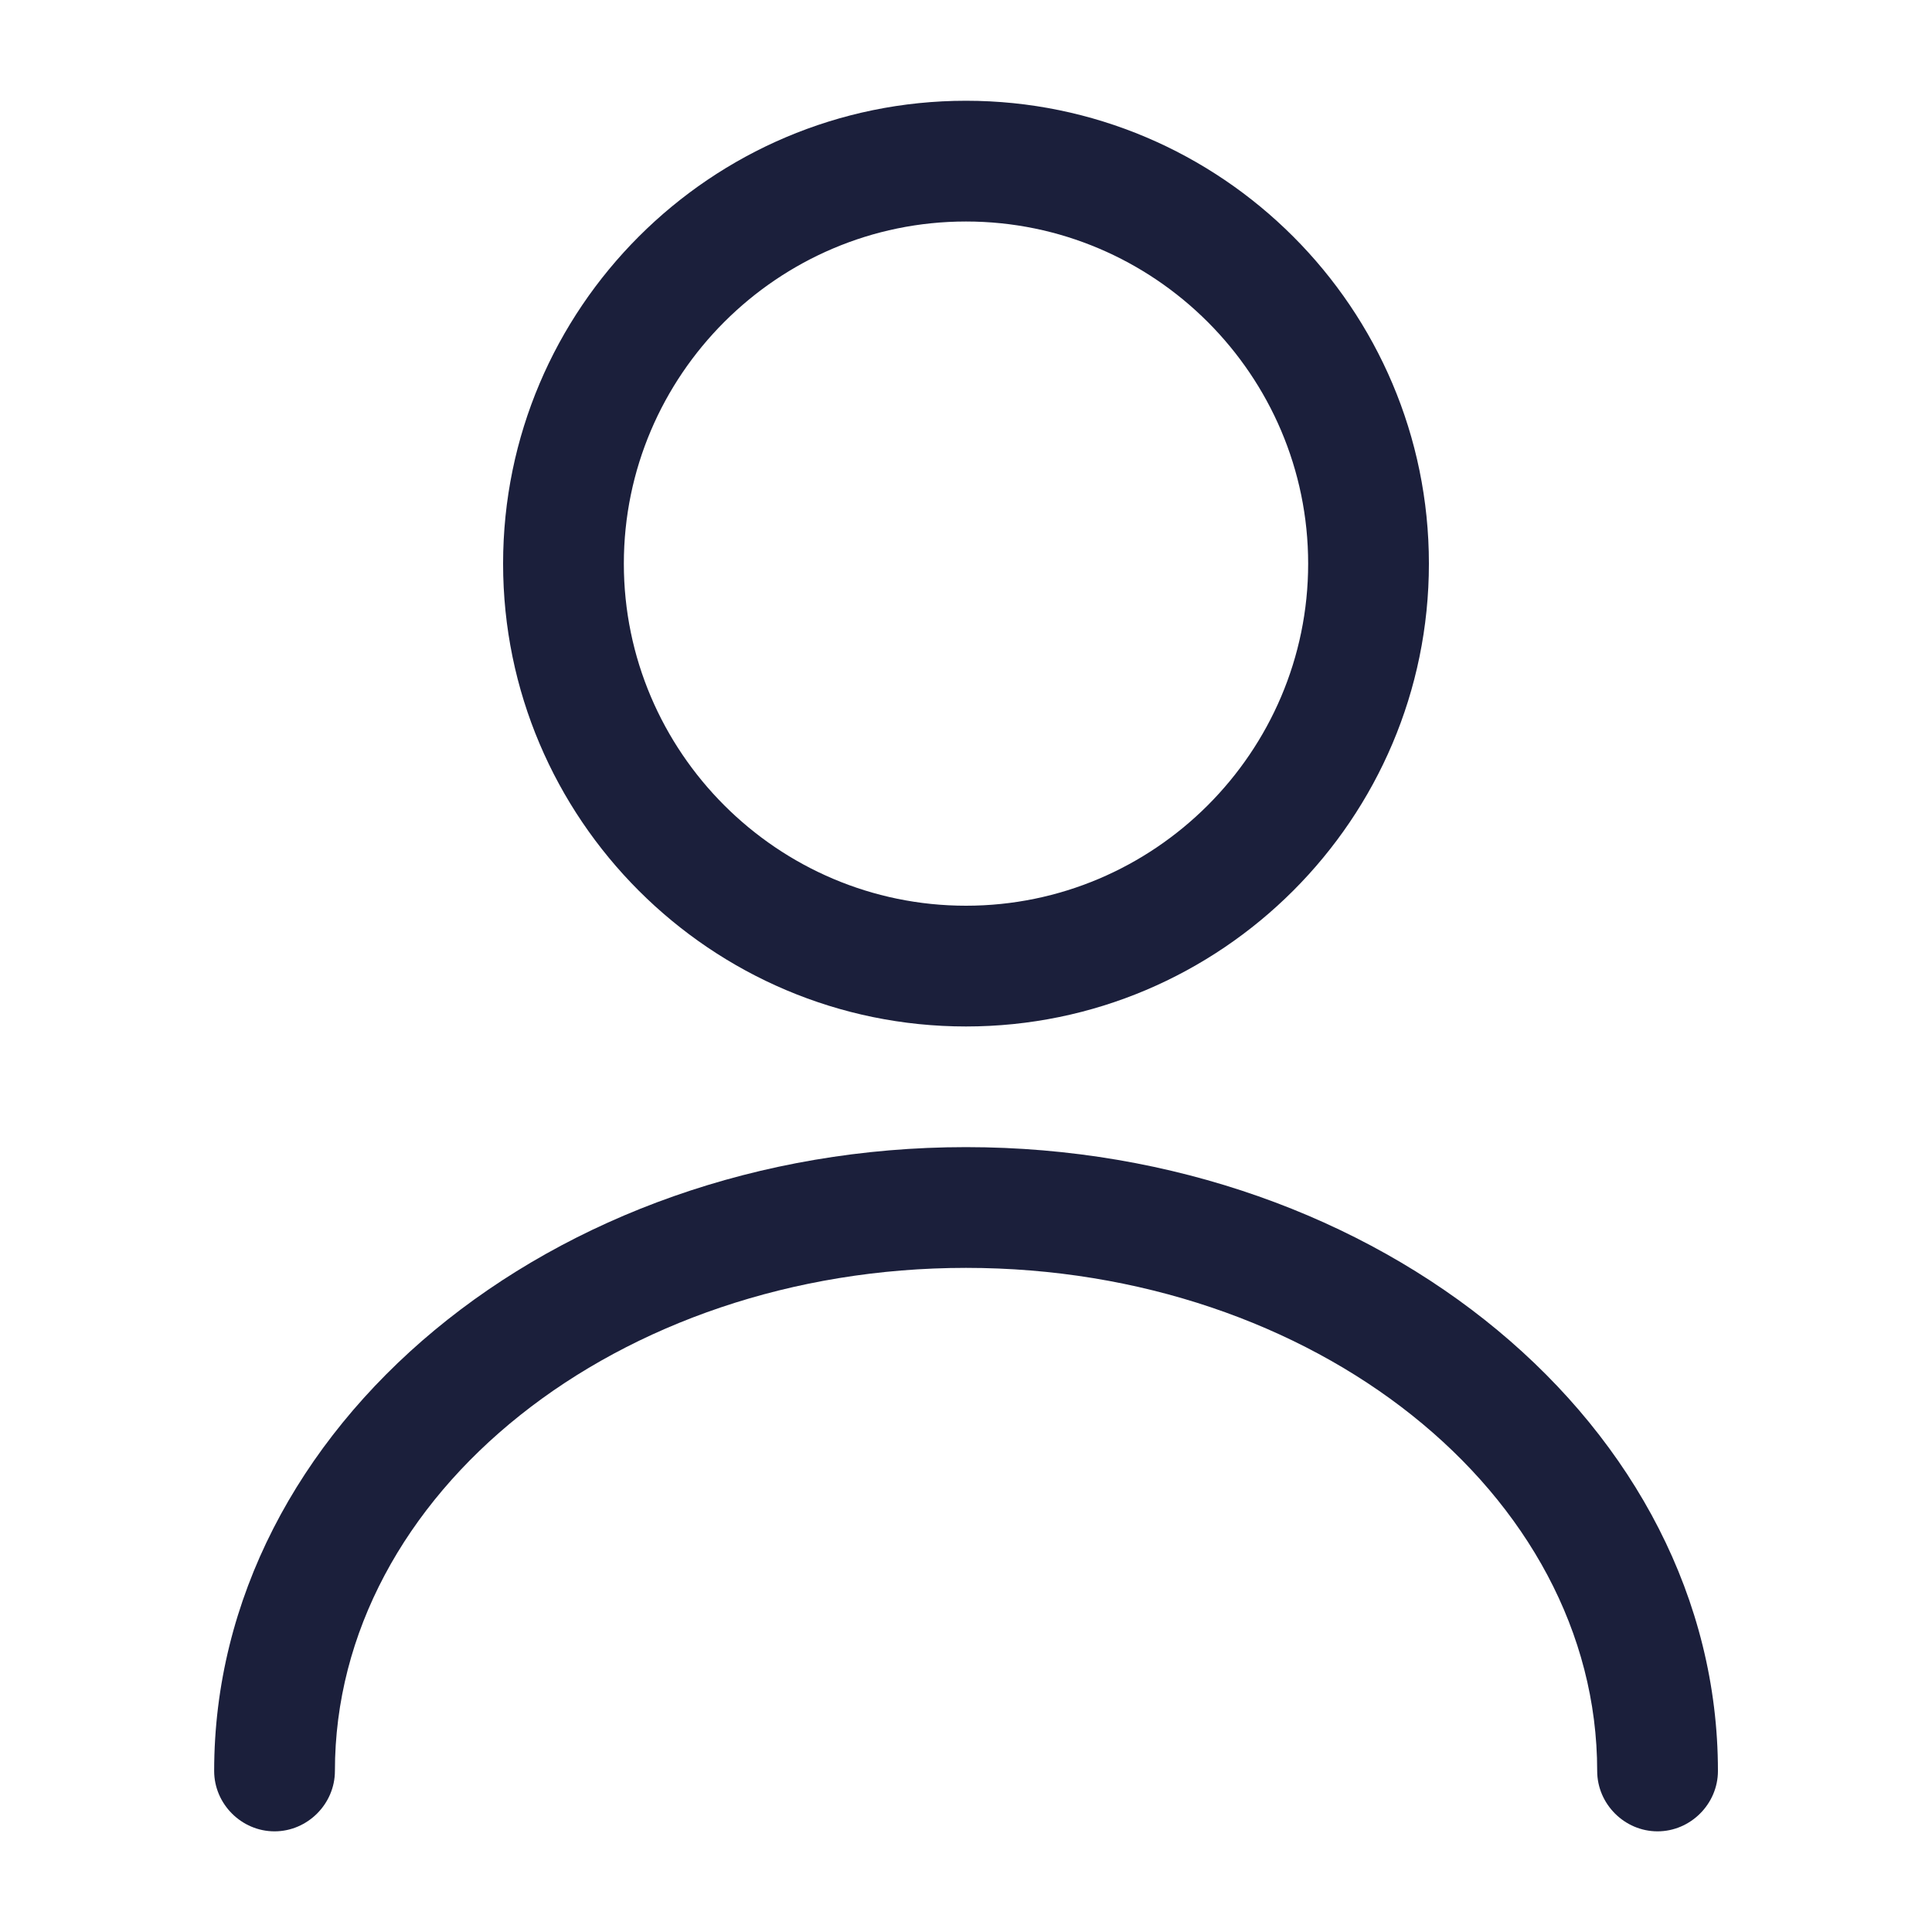 <svg width="20" height="20" viewBox="0 0 20 20" fill="none" xmlns="http://www.w3.org/2000/svg">
<path d="M10 10.626C7.358 10.626 5.208 8.476 5.208 5.835C5.208 3.193 7.358 1.043 10 1.043C12.642 1.043 14.792 3.193 14.792 5.835C14.792 8.476 12.642 10.626 10 10.626ZM10 2.293C8.05 2.293 6.458 3.885 6.458 5.835C6.458 7.785 8.05 9.376 10 9.376C11.95 9.376 13.542 7.785 13.542 5.835C13.542 3.885 11.95 2.293 10 2.293Z" fill="#1B1F3B"/>
<path d="M17.159 18.958C16.817 18.958 16.534 18.675 16.534 18.333C16.534 15.458 13.6 13.125 10 13.125C6.4 13.125 3.467 15.458 3.467 18.333C3.467 18.675 3.183 18.958 2.842 18.958C2.5 18.958 2.217 18.675 2.217 18.333C2.217 14.775 5.708 11.875 10 11.875C14.292 11.875 17.784 14.775 17.784 18.333C17.784 18.675 17.5 18.958 17.159 18.958Z" fill="#1B1F3B"/>
</svg>
